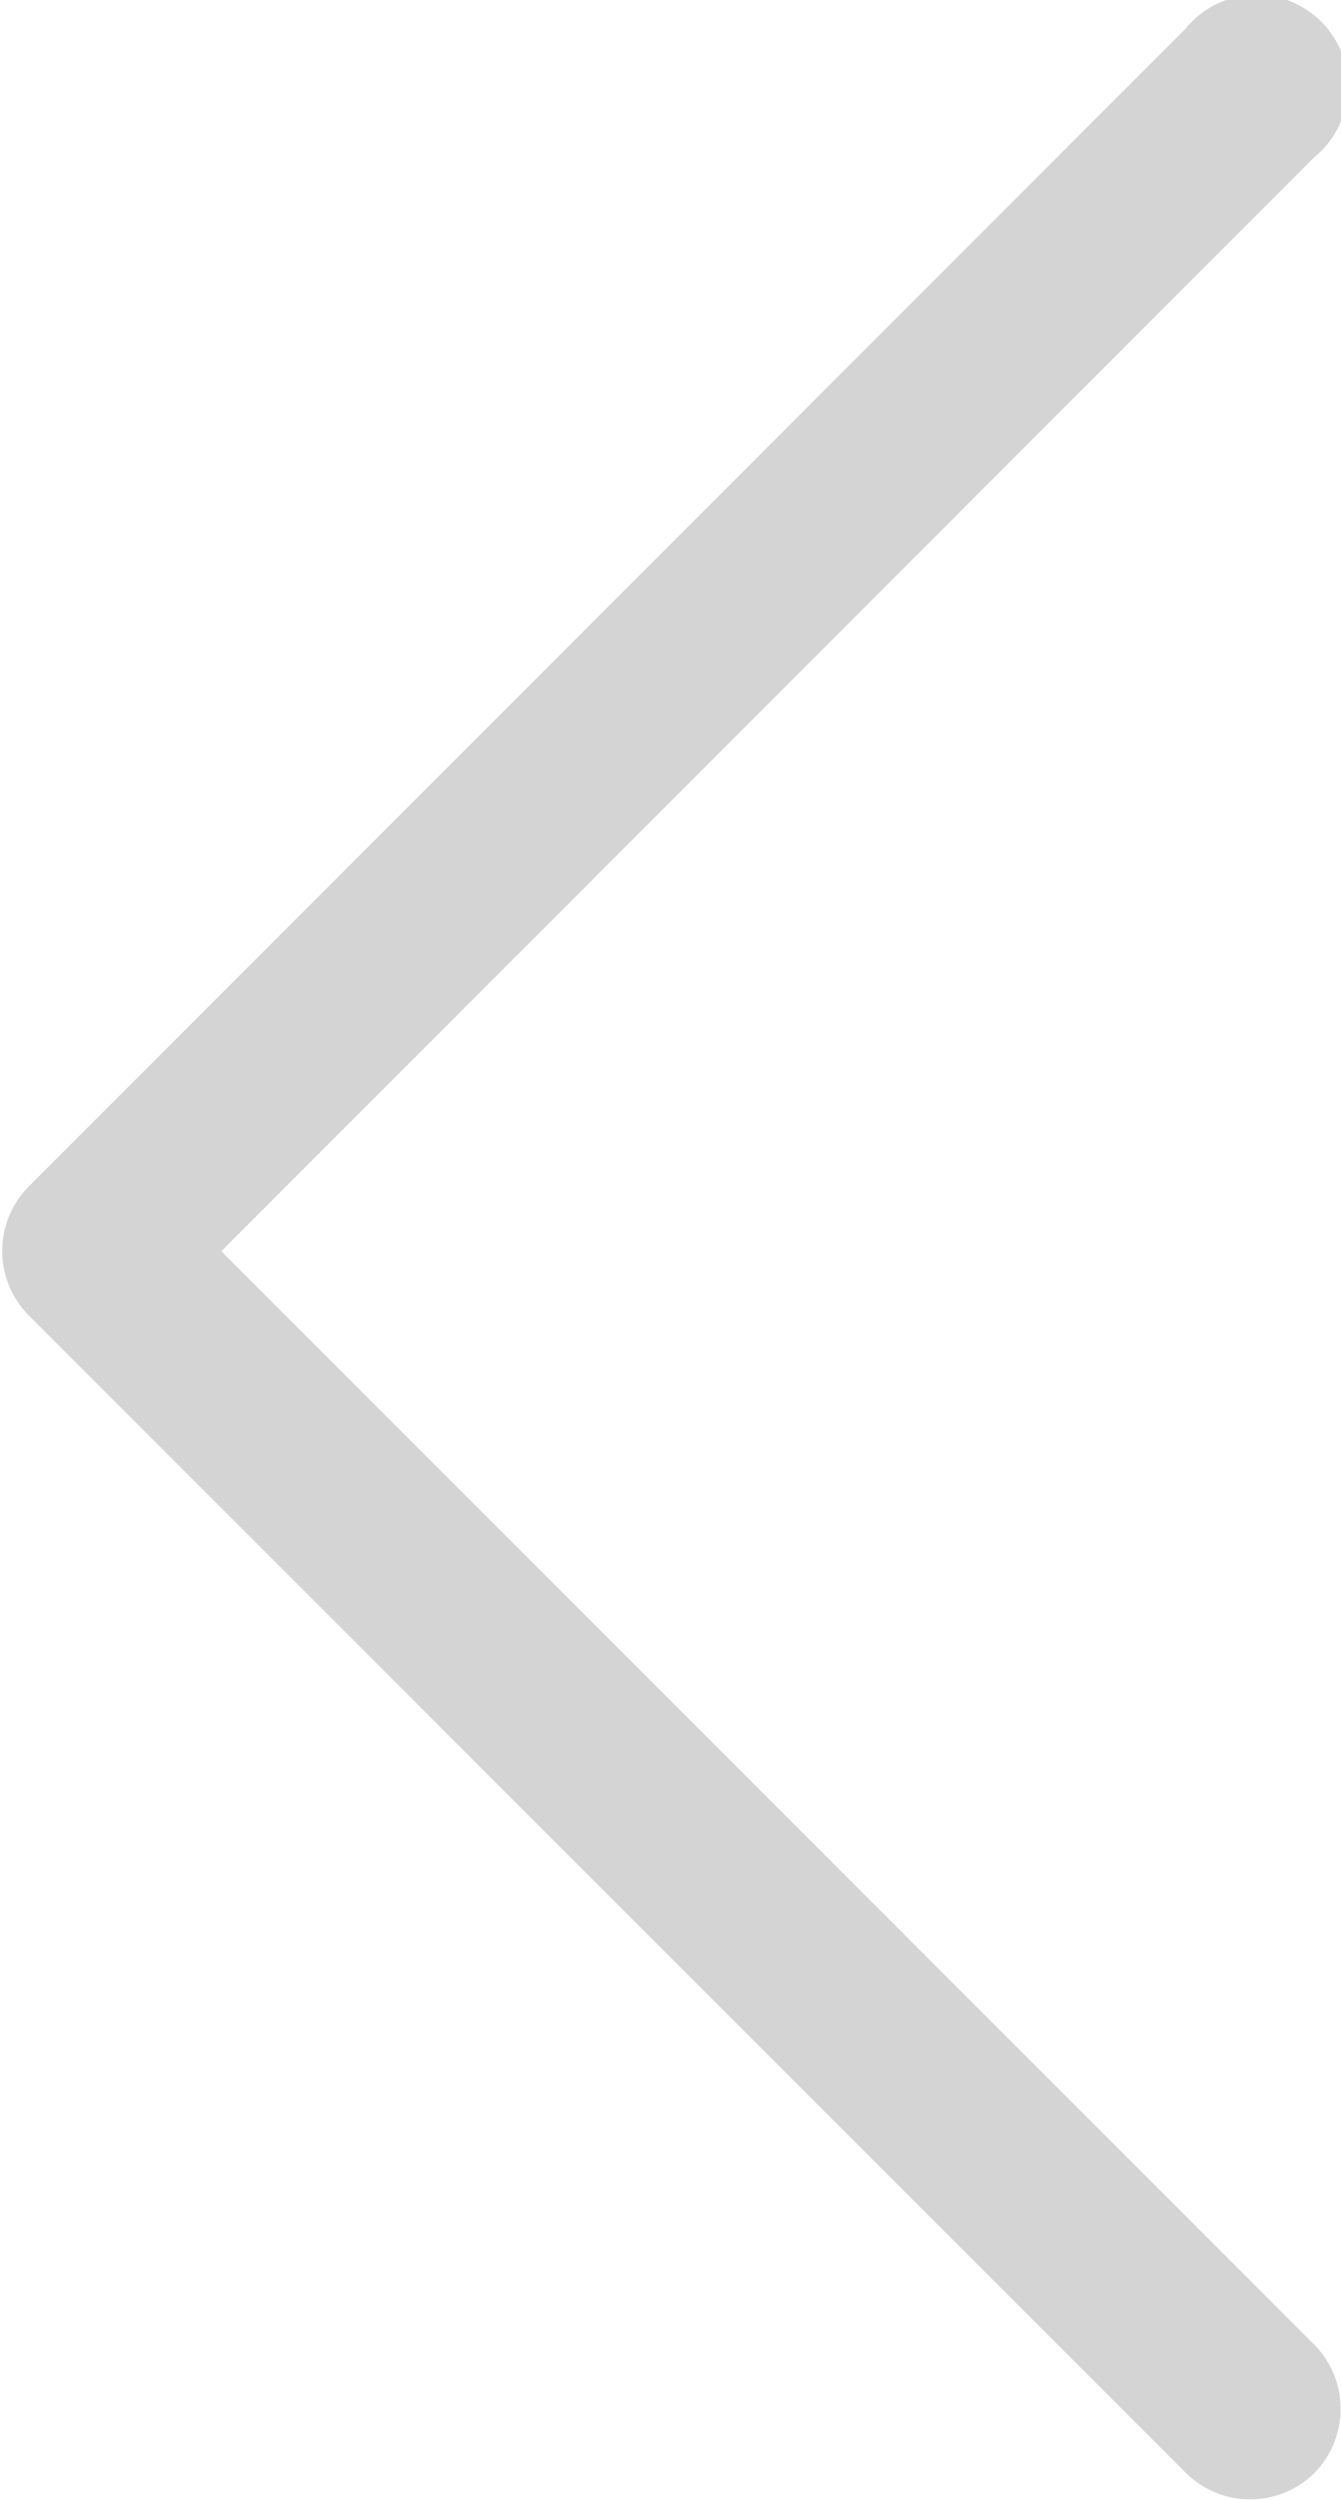 <svg xmlns="http://www.w3.org/2000/svg" xmlns:xlink="http://www.w3.org/1999/xlink" width="22" height="41" viewBox="0 0 22 41"><defs><path id="4ogga" d="M257.56 4355.56a1.5 1.5 0 0 1-2.1 0l-18.99-18.99a1.5 1.5 0 0 1 0-2.11l18.98-18.99a1.5 1.5 0 1 1 2.11 2.11l-17.93 17.94 17.93 17.93a1.5 1.5 0 0 1 0 2.11z"/></defs><g><g opacity=".2" transform="translate(-236 -4315)"><use fill="#26292c" xlink:href="#4ogga"/></g></g></svg>
